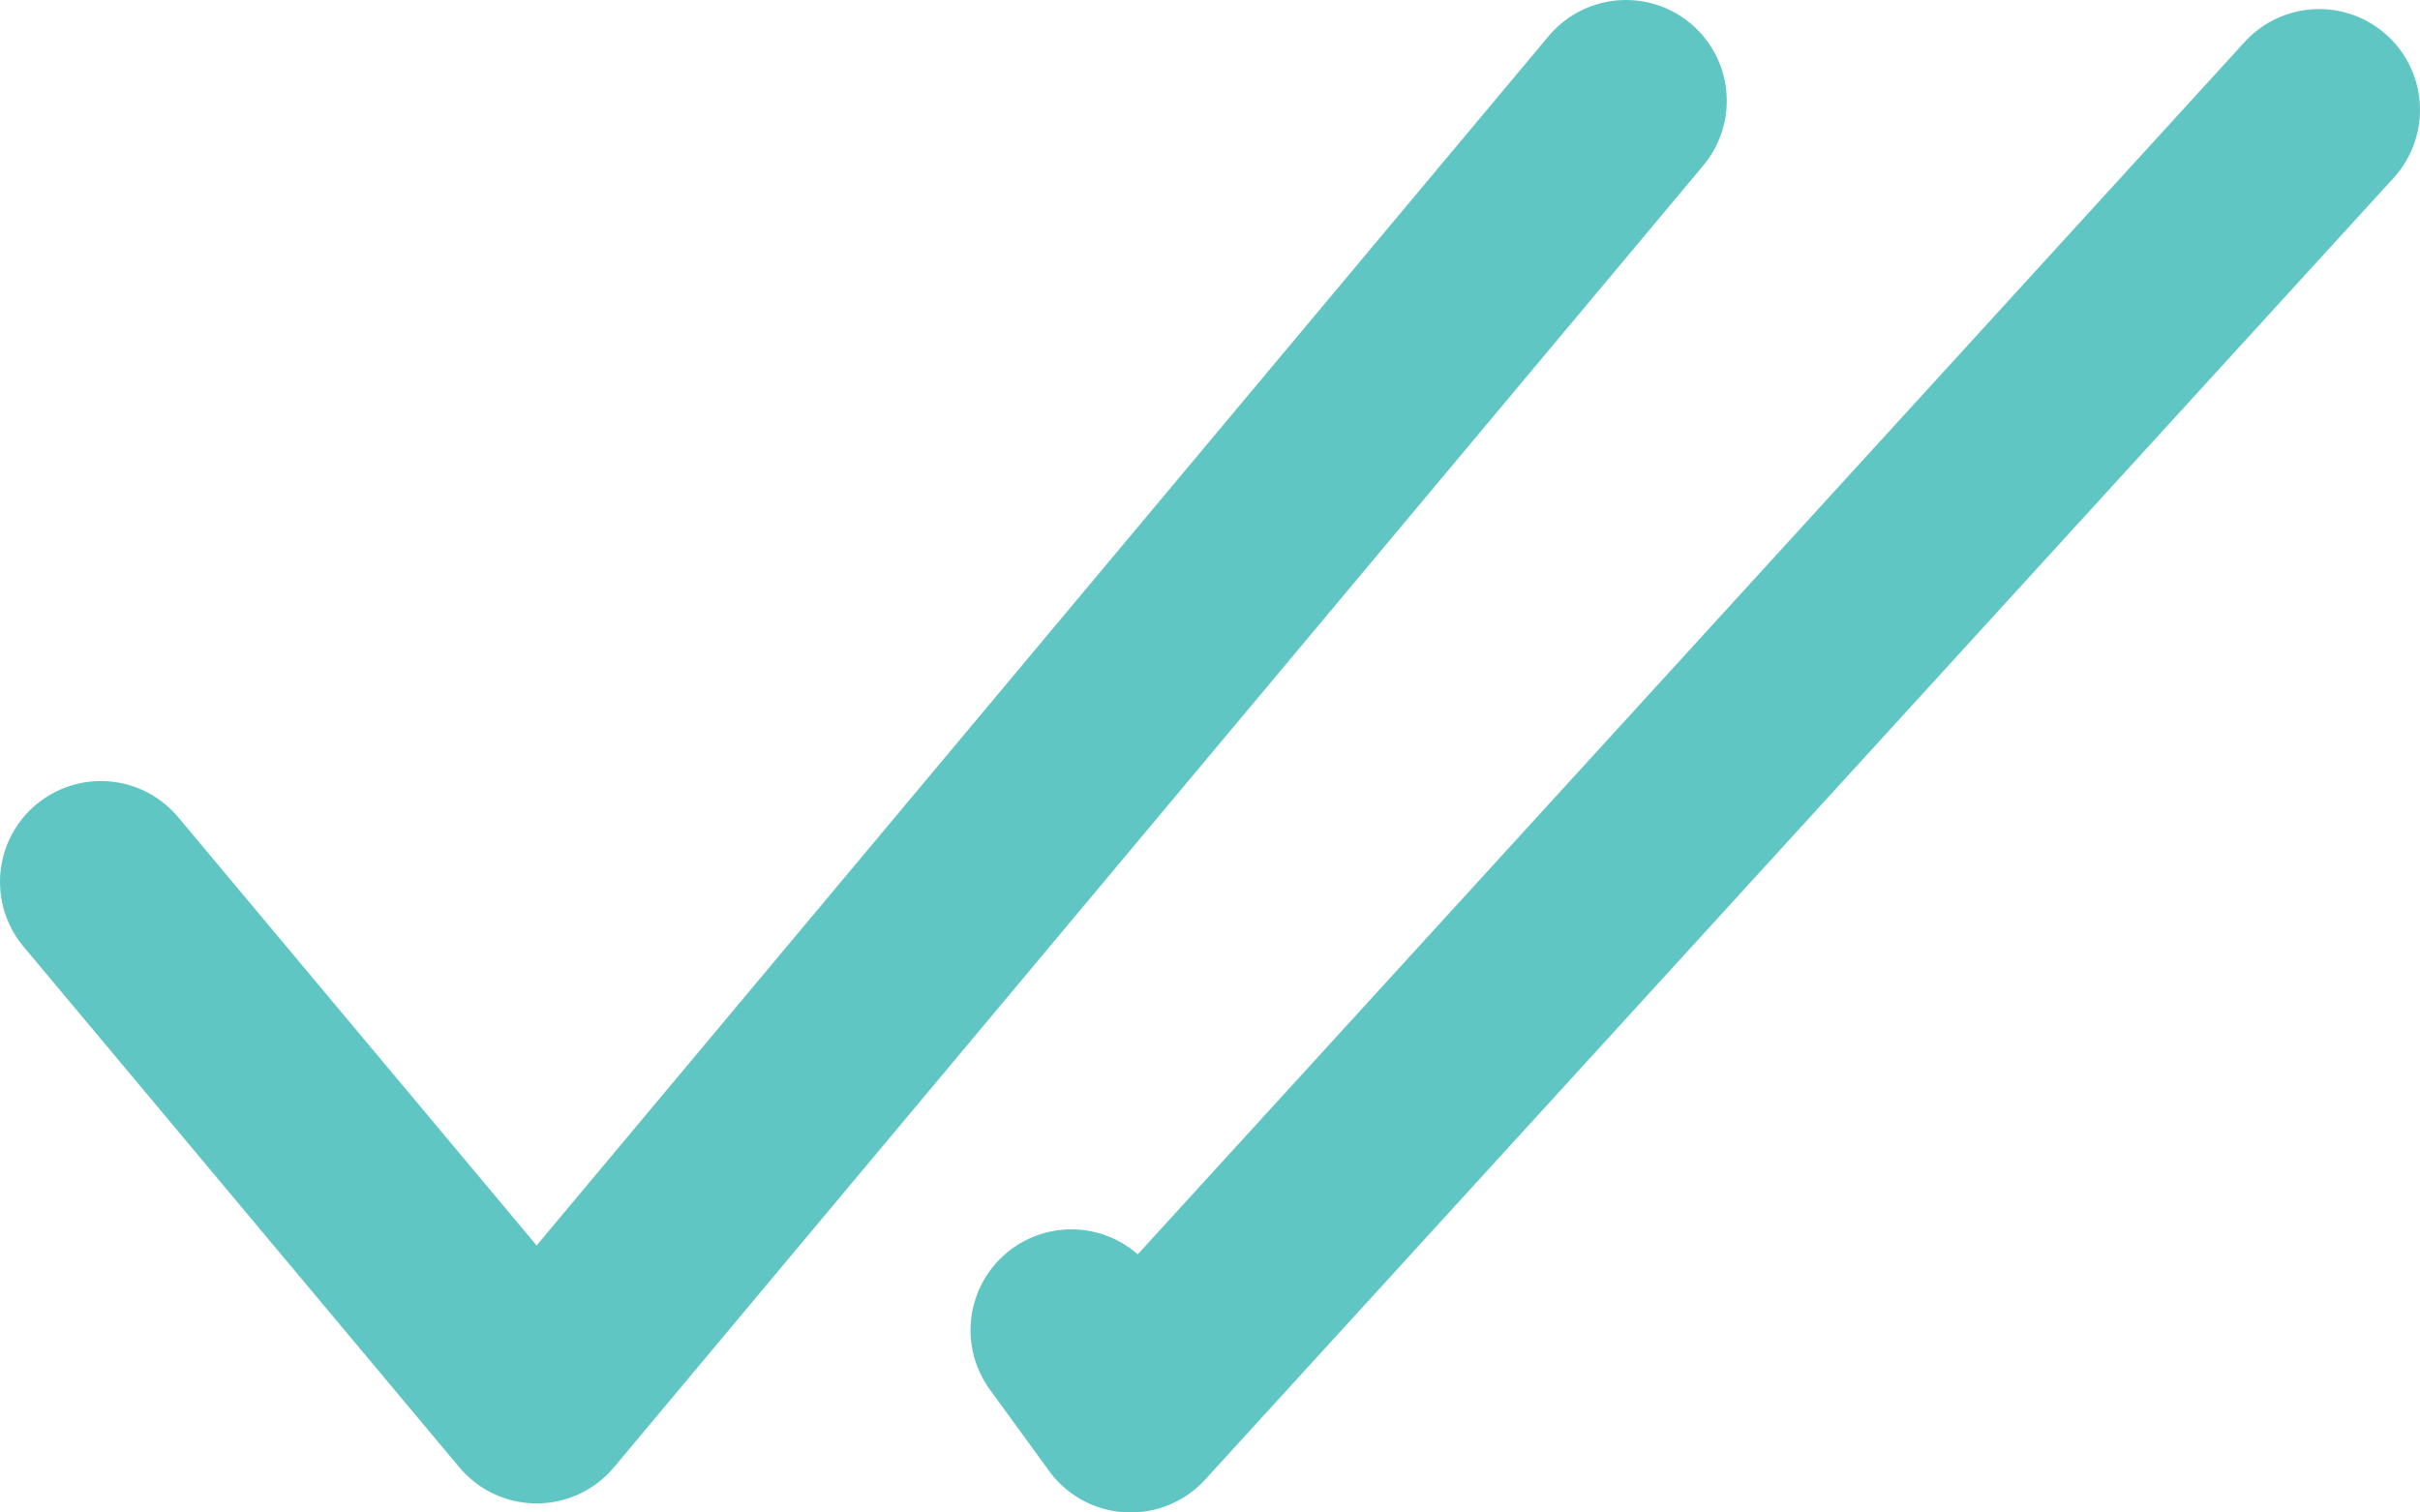 <svg width="24" height="15" viewBox="0 0 24 15" fill="none" xmlns="http://www.w3.org/2000/svg">
<path d="M1 8.746L5.322 13.91L16.125 1M23 1.09L11.213 14L10.625 13.192" stroke="#60C6C4" stroke-width="2" stroke-linecap="round" stroke-linejoin="round"/>
</svg>
